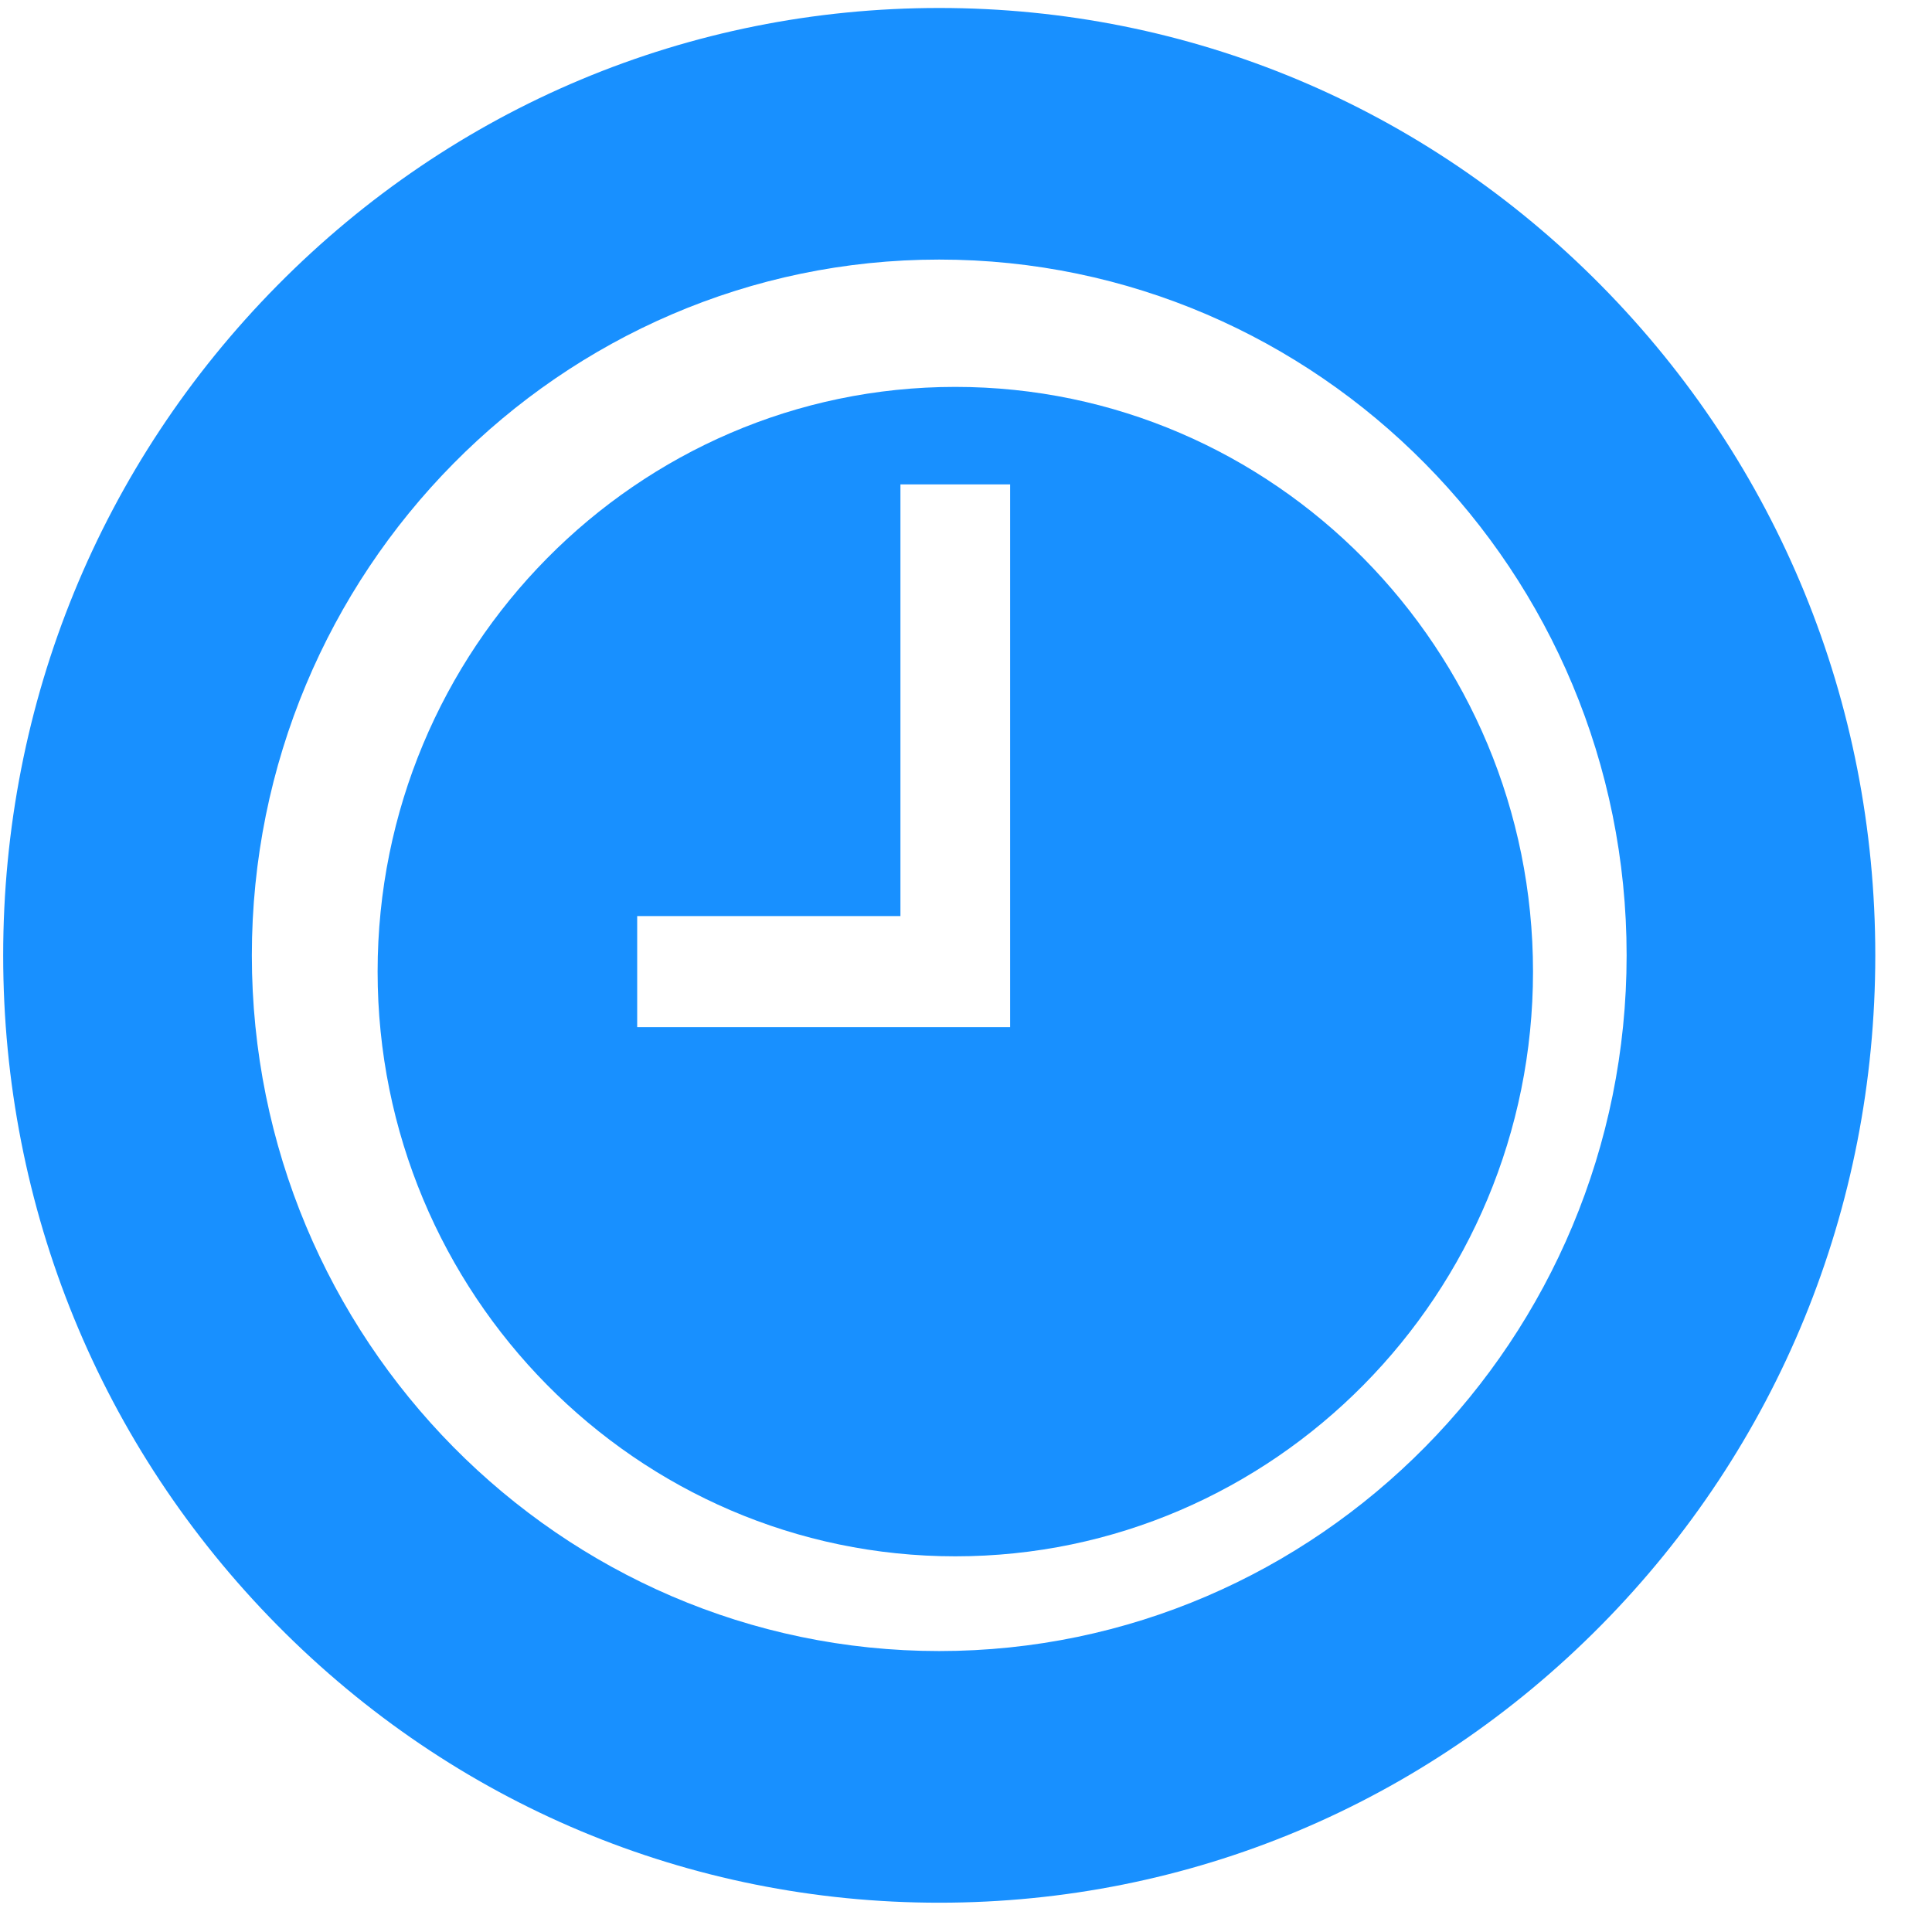 <svg width="31" height="31" viewBox="0 0 31 31" fill="none" xmlns="http://www.w3.org/2000/svg">
<path d="M15.328 6.208C10.217 6.208 6.059 10.417 6.059 15.59C6.059 20.763 10.217 24.972 15.328 24.972C20.44 24.972 24.598 20.763 24.598 15.59C24.598 10.417 20.44 6.208 15.328 6.208ZM16.208 16.481H10.224V14.699H14.448V7.772H16.208V16.481Z" fill="#1890FF"/>
<path d="M25.691 4.58C22.854 1.709 19.082 0.128 15.07 0.128C11.059 0.128 7.287 1.709 4.45 4.58C1.614 7.451 0.051 11.268 0.051 15.329C0.051 19.389 1.614 23.207 4.45 26.078C7.287 28.949 11.059 30.53 15.07 30.53C19.082 30.53 22.854 28.949 25.691 26.078C28.527 23.207 30.09 19.389 30.09 15.329C30.09 11.268 28.527 7.451 25.691 4.58ZM15.07 26.492C8.989 26.492 4.041 21.484 4.041 15.329C4.041 9.173 8.989 4.165 15.07 4.165C21.152 4.165 26.1 9.173 26.1 15.329C26.1 21.484 21.152 26.492 15.07 26.492Z" fill="#1890FF"/>
</svg>
